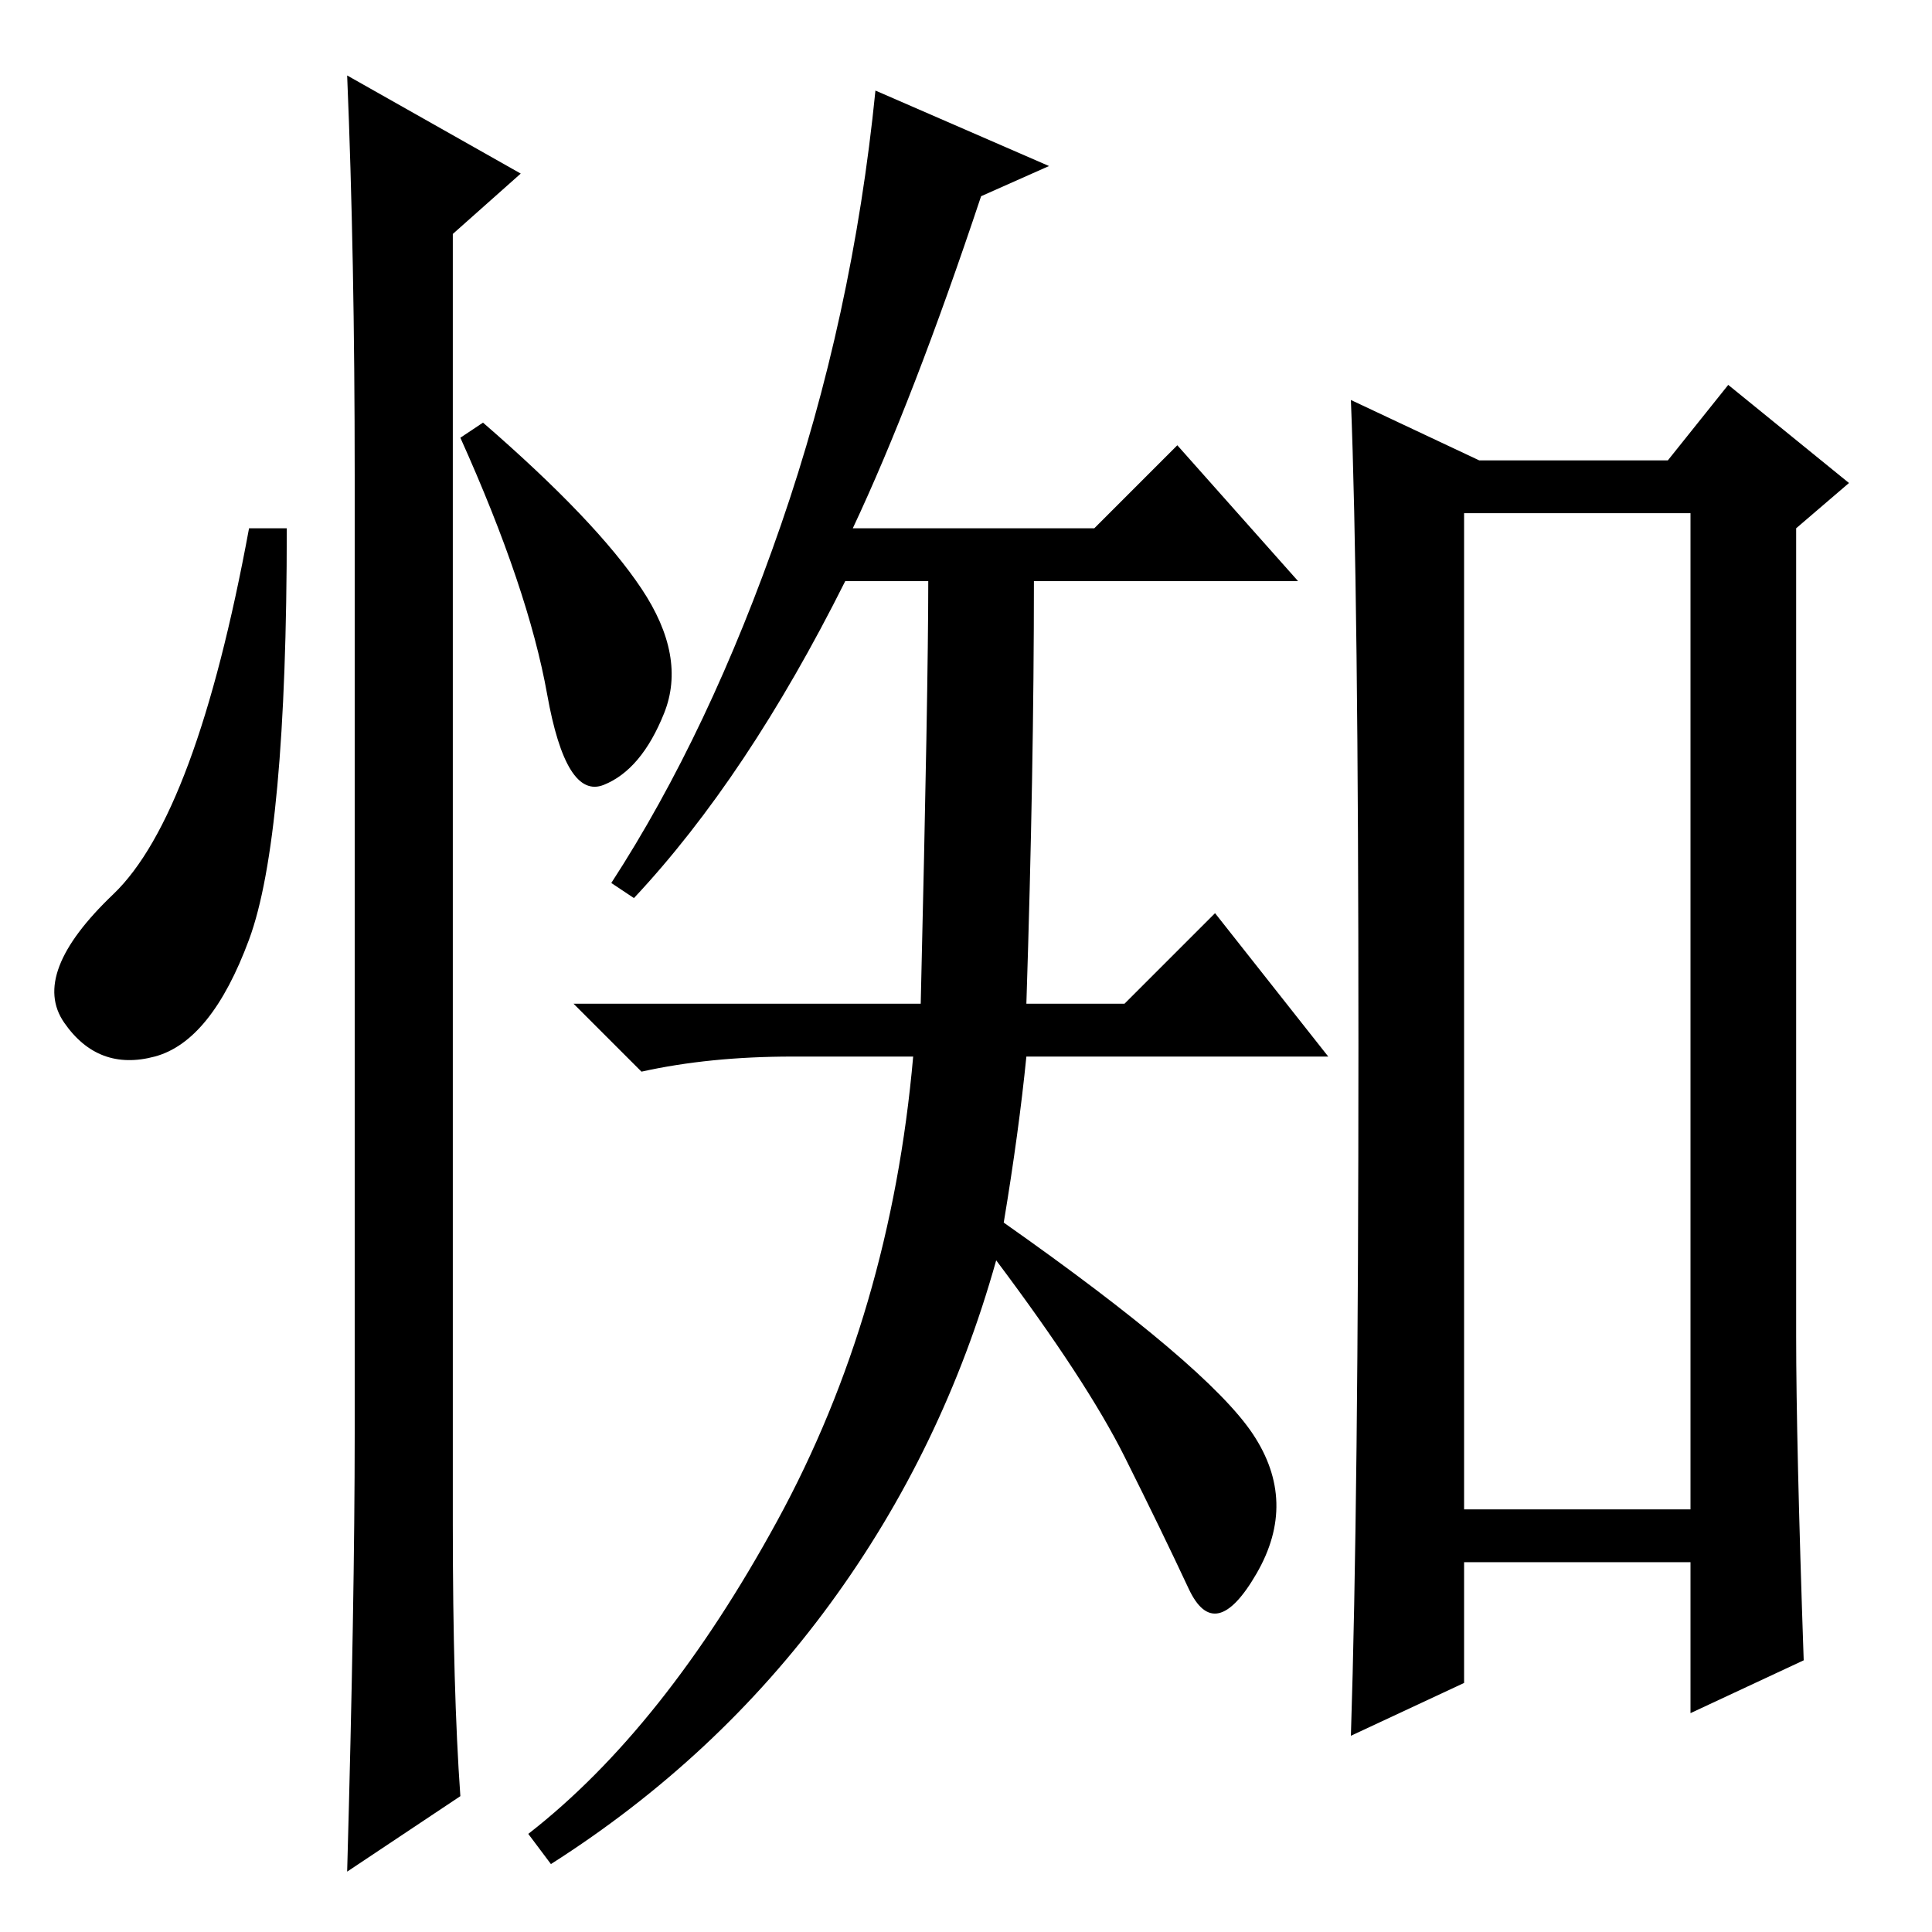 <?xml version="1.0" standalone="no"?>
<!DOCTYPE svg PUBLIC "-//W3C//DTD SVG 1.1//EN" "http://www.w3.org/Graphics/SVG/1.1/DTD/svg11.dtd" >
<svg xmlns="http://www.w3.org/2000/svg" xmlns:xlink="http://www.w3.org/1999/xlink" version="1.1" viewBox="0 -36 256 256">
  <g transform="matrix(1 0 0 -1 0 220)">
   <path fill="currentColor"
d="M33 131.5q-5 -13.5 -12.5 -15.5t-12 4.5t6.5 17t18 48.5h5q0 -41 -5 -54.5zM46 246l23 -13l-9 -8v-171q0 -22 1 -36l-15 -10q1 36 1 58v127q0 29 -1 53zM85 178q6 -9 3 -16.5t-8 -9.5t-7.5 12t-11.5 34l3 2q15 -13 21 -22zM133 94q27 -19 33 -28t0.5 -18.5t-9 -2
t-8.5 17.5t-17 26q-7 -25 -22 -45.5t-37 -34.5l-3 4q18 14 33 41.5t18 61.5h-16q-11 0 -20 -2l-9 9h46q1 42 1 56h-11q-13 -26 -28 -42l-3 2q13 20 22.5 47.5t12.5 57.5l23 -10l-9 -4q-9 -27 -17 -44h32l11 11l16 -18h-35q0 -25 -1 -56h13l12 12l15 -19h-40q-1 -10 -3 -22z
M238 79q0 -14 1 -43l-15 -7v20h-30v-16l-15 -7q1 31 1 91.5t-1 85.5l17 -8h25l8 10l16 -13l-7 -6v-107zM194 56h30v132h-30v-132z" />
  </g>

</svg>
